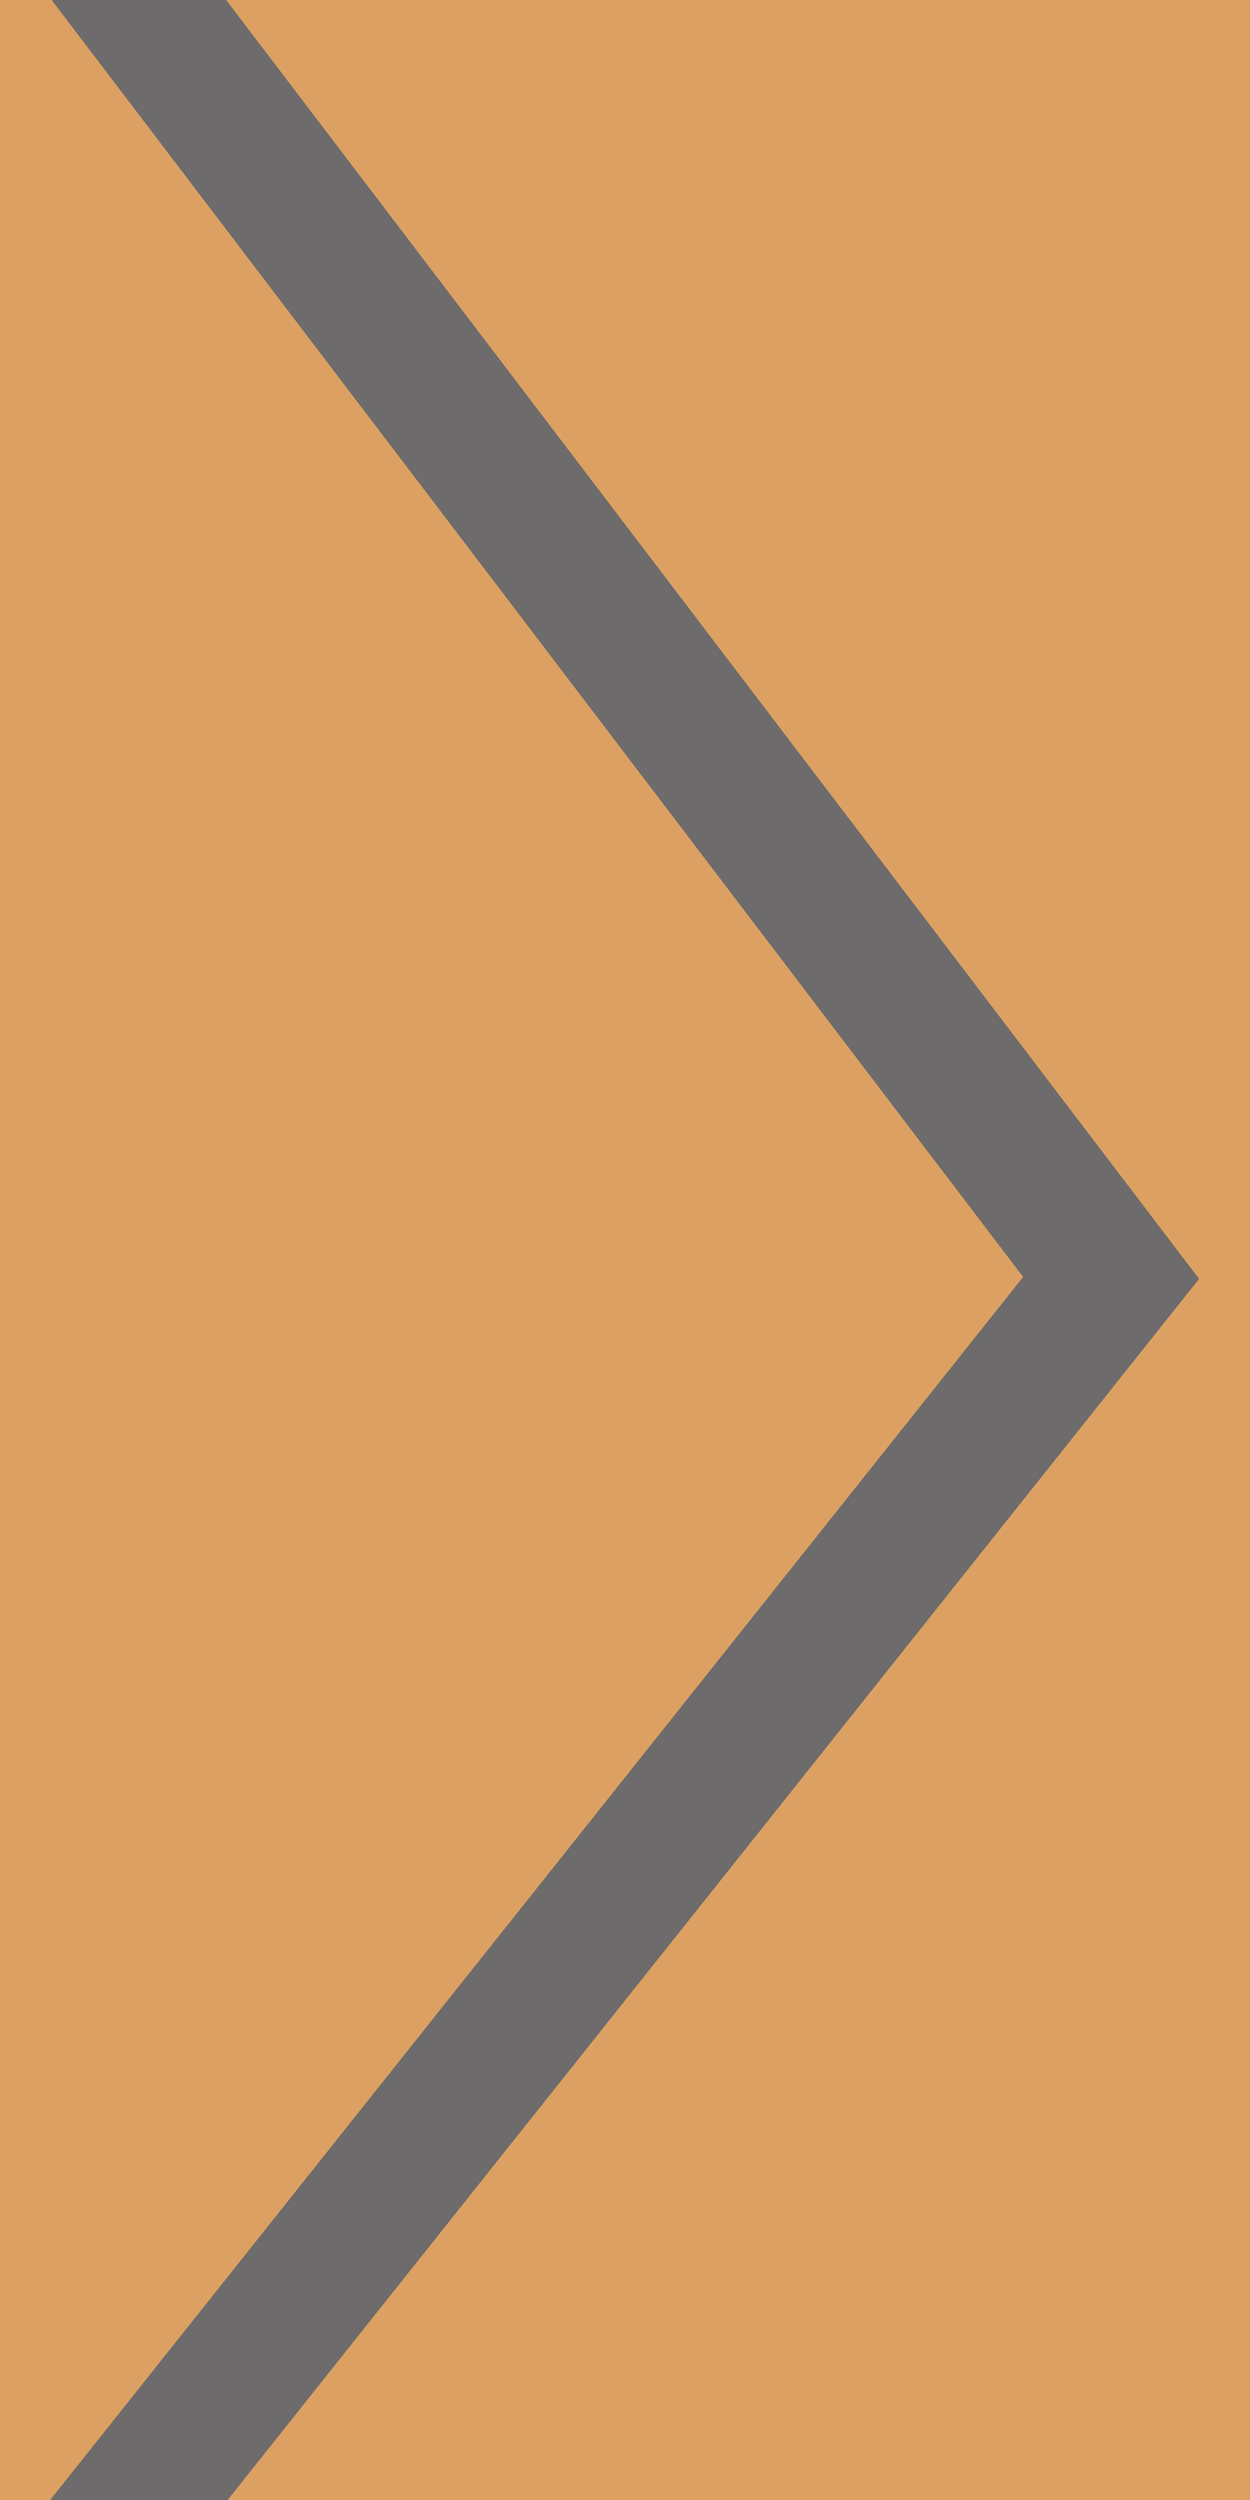 <?xml version="1.0" encoding="UTF-8"?>
<svg width="9px" height="18px" viewBox="0 0 9 18" version="1.1" xmlns="http://www.w3.org/2000/svg" xmlns:xlink="http://www.w3.org/1999/xlink">
    <!-- Generator: Sketch 61.2 (89653) - https://sketch.com -->
    <title>Line 10</title>
    <desc>Created with Sketch.</desc>
    <g id="Page-1" stroke="none" stroke-width="1" fill="none" fill-rule="evenodd">
        <g id="Groups" transform="translate(-269, -266)">
            <g id="Group-4" transform="translate(19, 241)">
                <g id="Group" opacity="0.601" fill="#DCA162">
                    <rect id="Rectangle" x="0" y="0" width="282" height="68" rx="15"></rect>
                </g>
                <g id="Group-2" transform="translate(225, 0)">
                    <path d="M0,0 L44,0 C51.18,-1.31888981e-15 57,5.82 57,13 L57,55 C57,62.18 51.18,68 44,68 L0,68 L0,68 L0,0 Z" id="Rectangle" fill="#DCA162"></path>
                    <polyline id="Line-10" stroke="#6D6B6B" stroke-linecap="square" points="26 25 33 34.201 26 43"></polyline>
                </g>
            </g>
        </g>
    </g>
</svg>